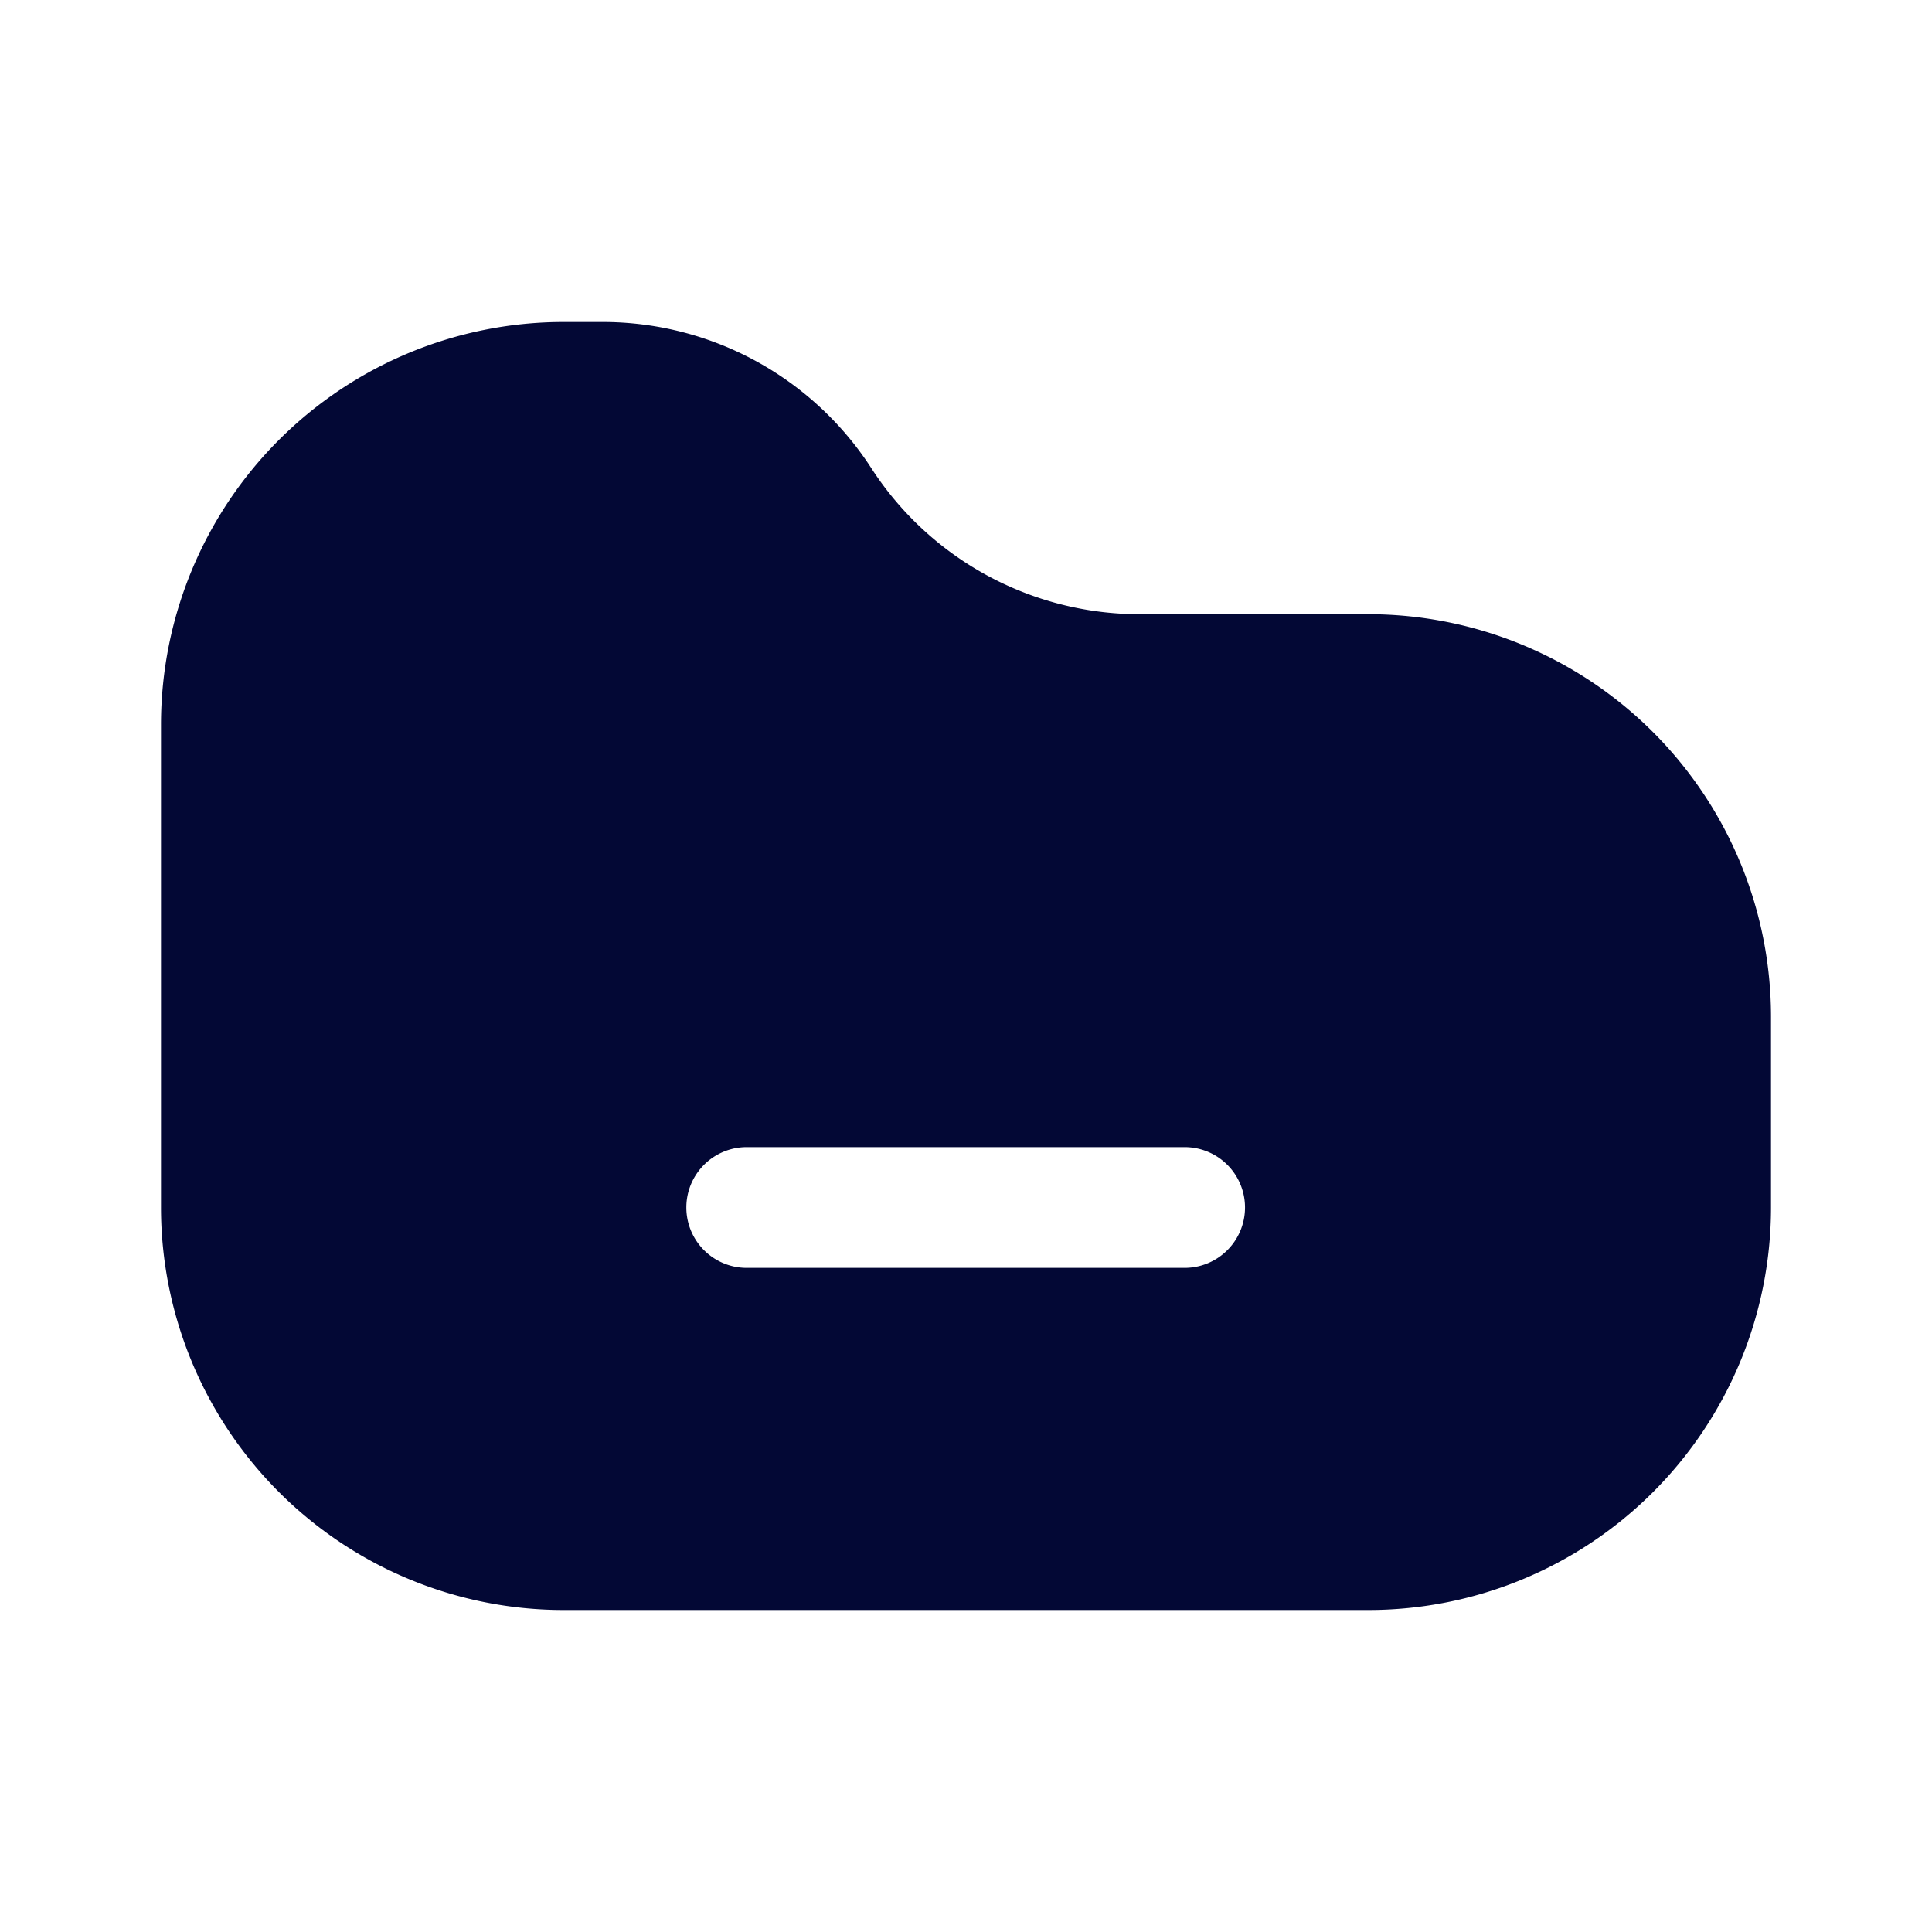 <svg xmlns="http://www.w3.org/2000/svg" viewBox="0 0 24 24" focusable="false">
  <path fill="none" d="M0 0h24v24H0z"/>
  <path d="M17 7.63h-2.84a3.972 3.972 0 01-3.34-1.82A3.974 3.974 0 007.48 4H7a5.002 5.002 0 00-5 5v6a5.002 5.002 0 005 5h10a5.002 5.002 0 005-5v-2.37a5.002 5.002 0 00-5-5zm-2.284 8.12h-5.44a.75.75 0 010-1.5h5.44a.75.75 0 010 1.5z" fill="#030835"/>
</svg>
